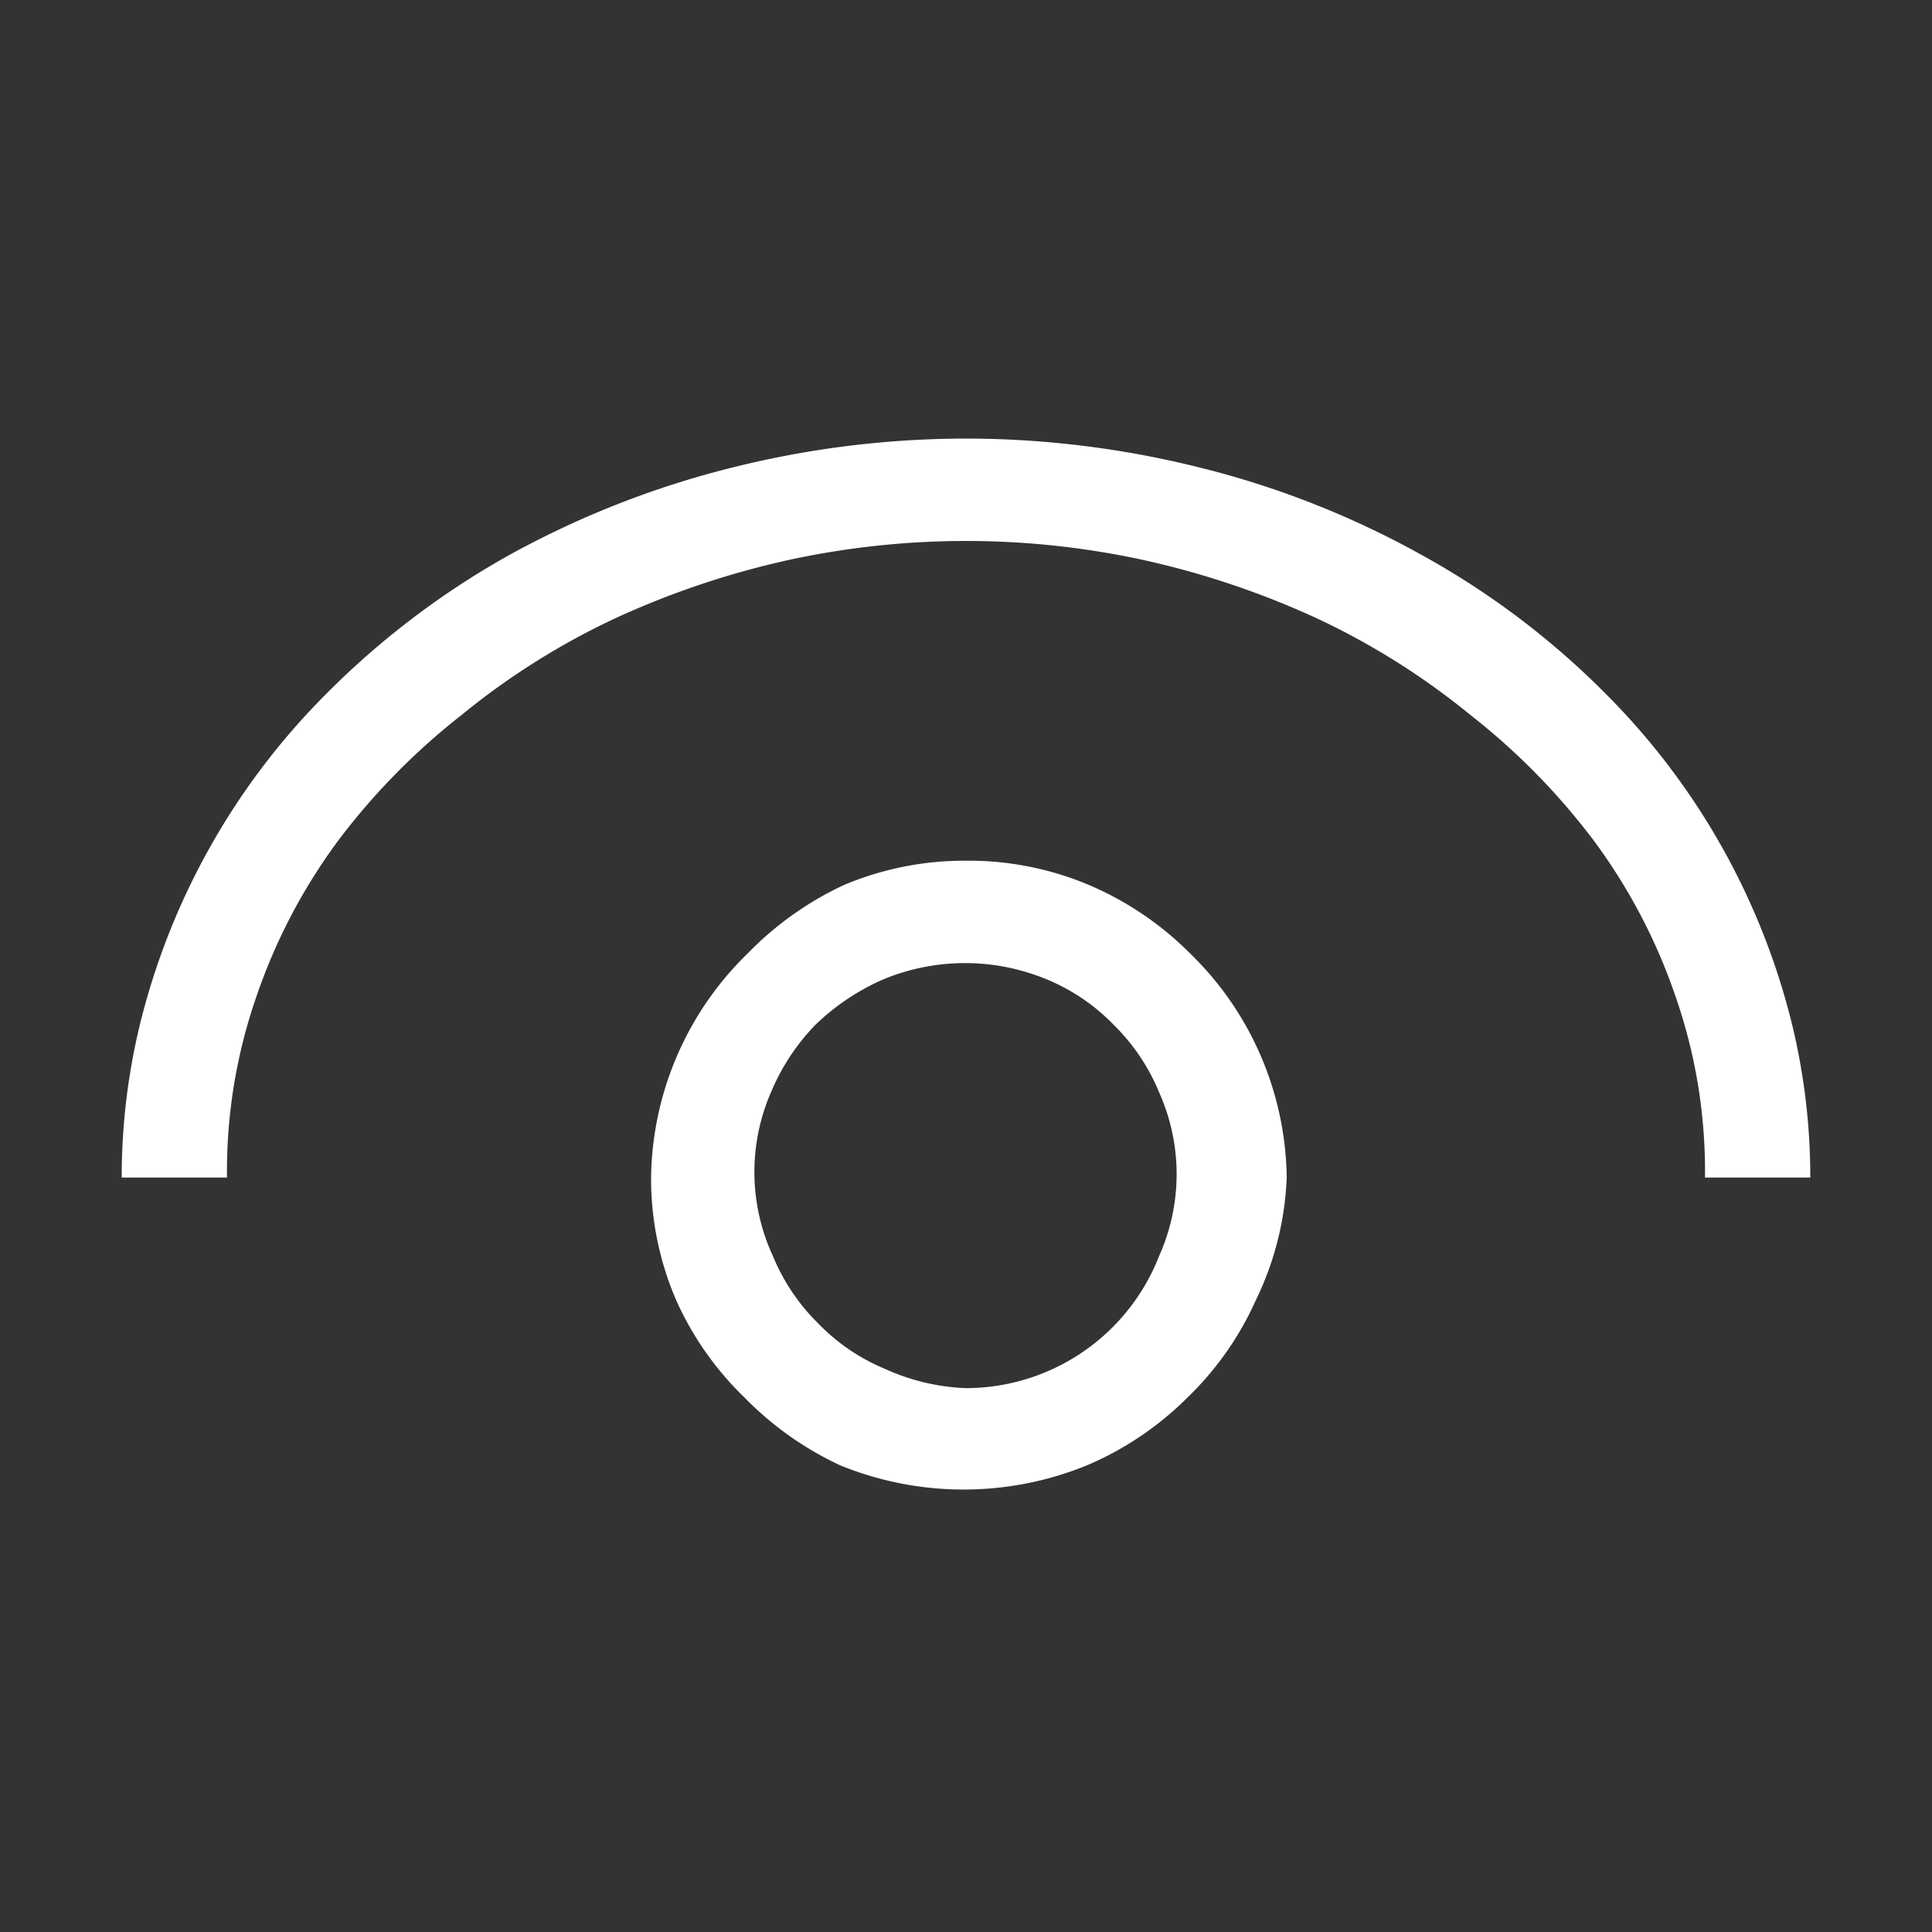 <svg xmlns="http://www.w3.org/2000/svg" viewBox="0 0 20 20"><rect x="0" y="0" width="20" height="20" fill="#333333" stroke="none"/><defs><style>.cls-1{fill:none;}.cls-2{fill:#fff;}</style></defs><title>Ресурс 1208</title><g id="Слой_2" data-name="Слой 2"><g id="Слой_1-2" data-name="Слой 1"><rect id="canvas_background" data-name="canvas background" class="cls-1" width="20" height="20"/><path class="cls-2" d="M10,4.54a10,10,0,0,1,2.42.3,9.33,9.33,0,0,1,2.27.89,8.37,8.37,0,0,1,1.94,1.46,7.3,7.3,0,0,1,1.93,3.45,6.7,6.7,0,0,1,.18,1.55H17.65a5.51,5.51,0,0,0-.31-1.89,5.91,5.91,0,0,0-.85-1.61A7,7,0,0,0,15.22,7.4a7.6,7.6,0,0,0-1.59-1,8.88,8.88,0,0,0-1.78-.6,8.66,8.66,0,0,0-3.7,0,8.88,8.88,0,0,0-1.78.6,7.6,7.6,0,0,0-1.59,1A7,7,0,0,0,3.51,8.69a5.91,5.91,0,0,0-.85,1.61,5.51,5.51,0,0,0-.31,1.89H1.26a6.7,6.7,0,0,1,.18-1.55A7.3,7.3,0,0,1,3.37,7.19,8.53,8.53,0,0,1,5.3,5.73a9.56,9.56,0,0,1,2.28-.89A10,10,0,0,1,10,4.54Zm0,4.37a3.2,3.2,0,0,1,1.27.25,3.3,3.3,0,0,1,1.05.71,3.29,3.29,0,0,1,1,2.32A3.17,3.17,0,0,1,13,13.46a3.23,3.23,0,0,1-.7,1,3.3,3.3,0,0,1-1.05.71,3.38,3.38,0,0,1-2.55,0,3.37,3.37,0,0,1-1-.71,3.23,3.23,0,0,1-.7-1,3.17,3.17,0,0,1-.26-1.27,3.29,3.29,0,0,1,1-2.32,3.37,3.37,0,0,1,1-.71A3.21,3.21,0,0,1,10,8.91Zm0,5.46A2.15,2.15,0,0,0,12,13a2.07,2.07,0,0,0,0-1.69,2.1,2.1,0,0,0-.47-.7,2.06,2.06,0,0,0-.69-.47,2.21,2.21,0,0,0-1.7,0,2.39,2.39,0,0,0-.7.47,2.24,2.24,0,0,0-.46.7A2.07,2.07,0,0,0,8,13a2.1,2.1,0,0,0,.47.7,2.06,2.06,0,0,0,.69.47A2.22,2.22,0,0,0,10,14.37Z"/></g></g></svg>
